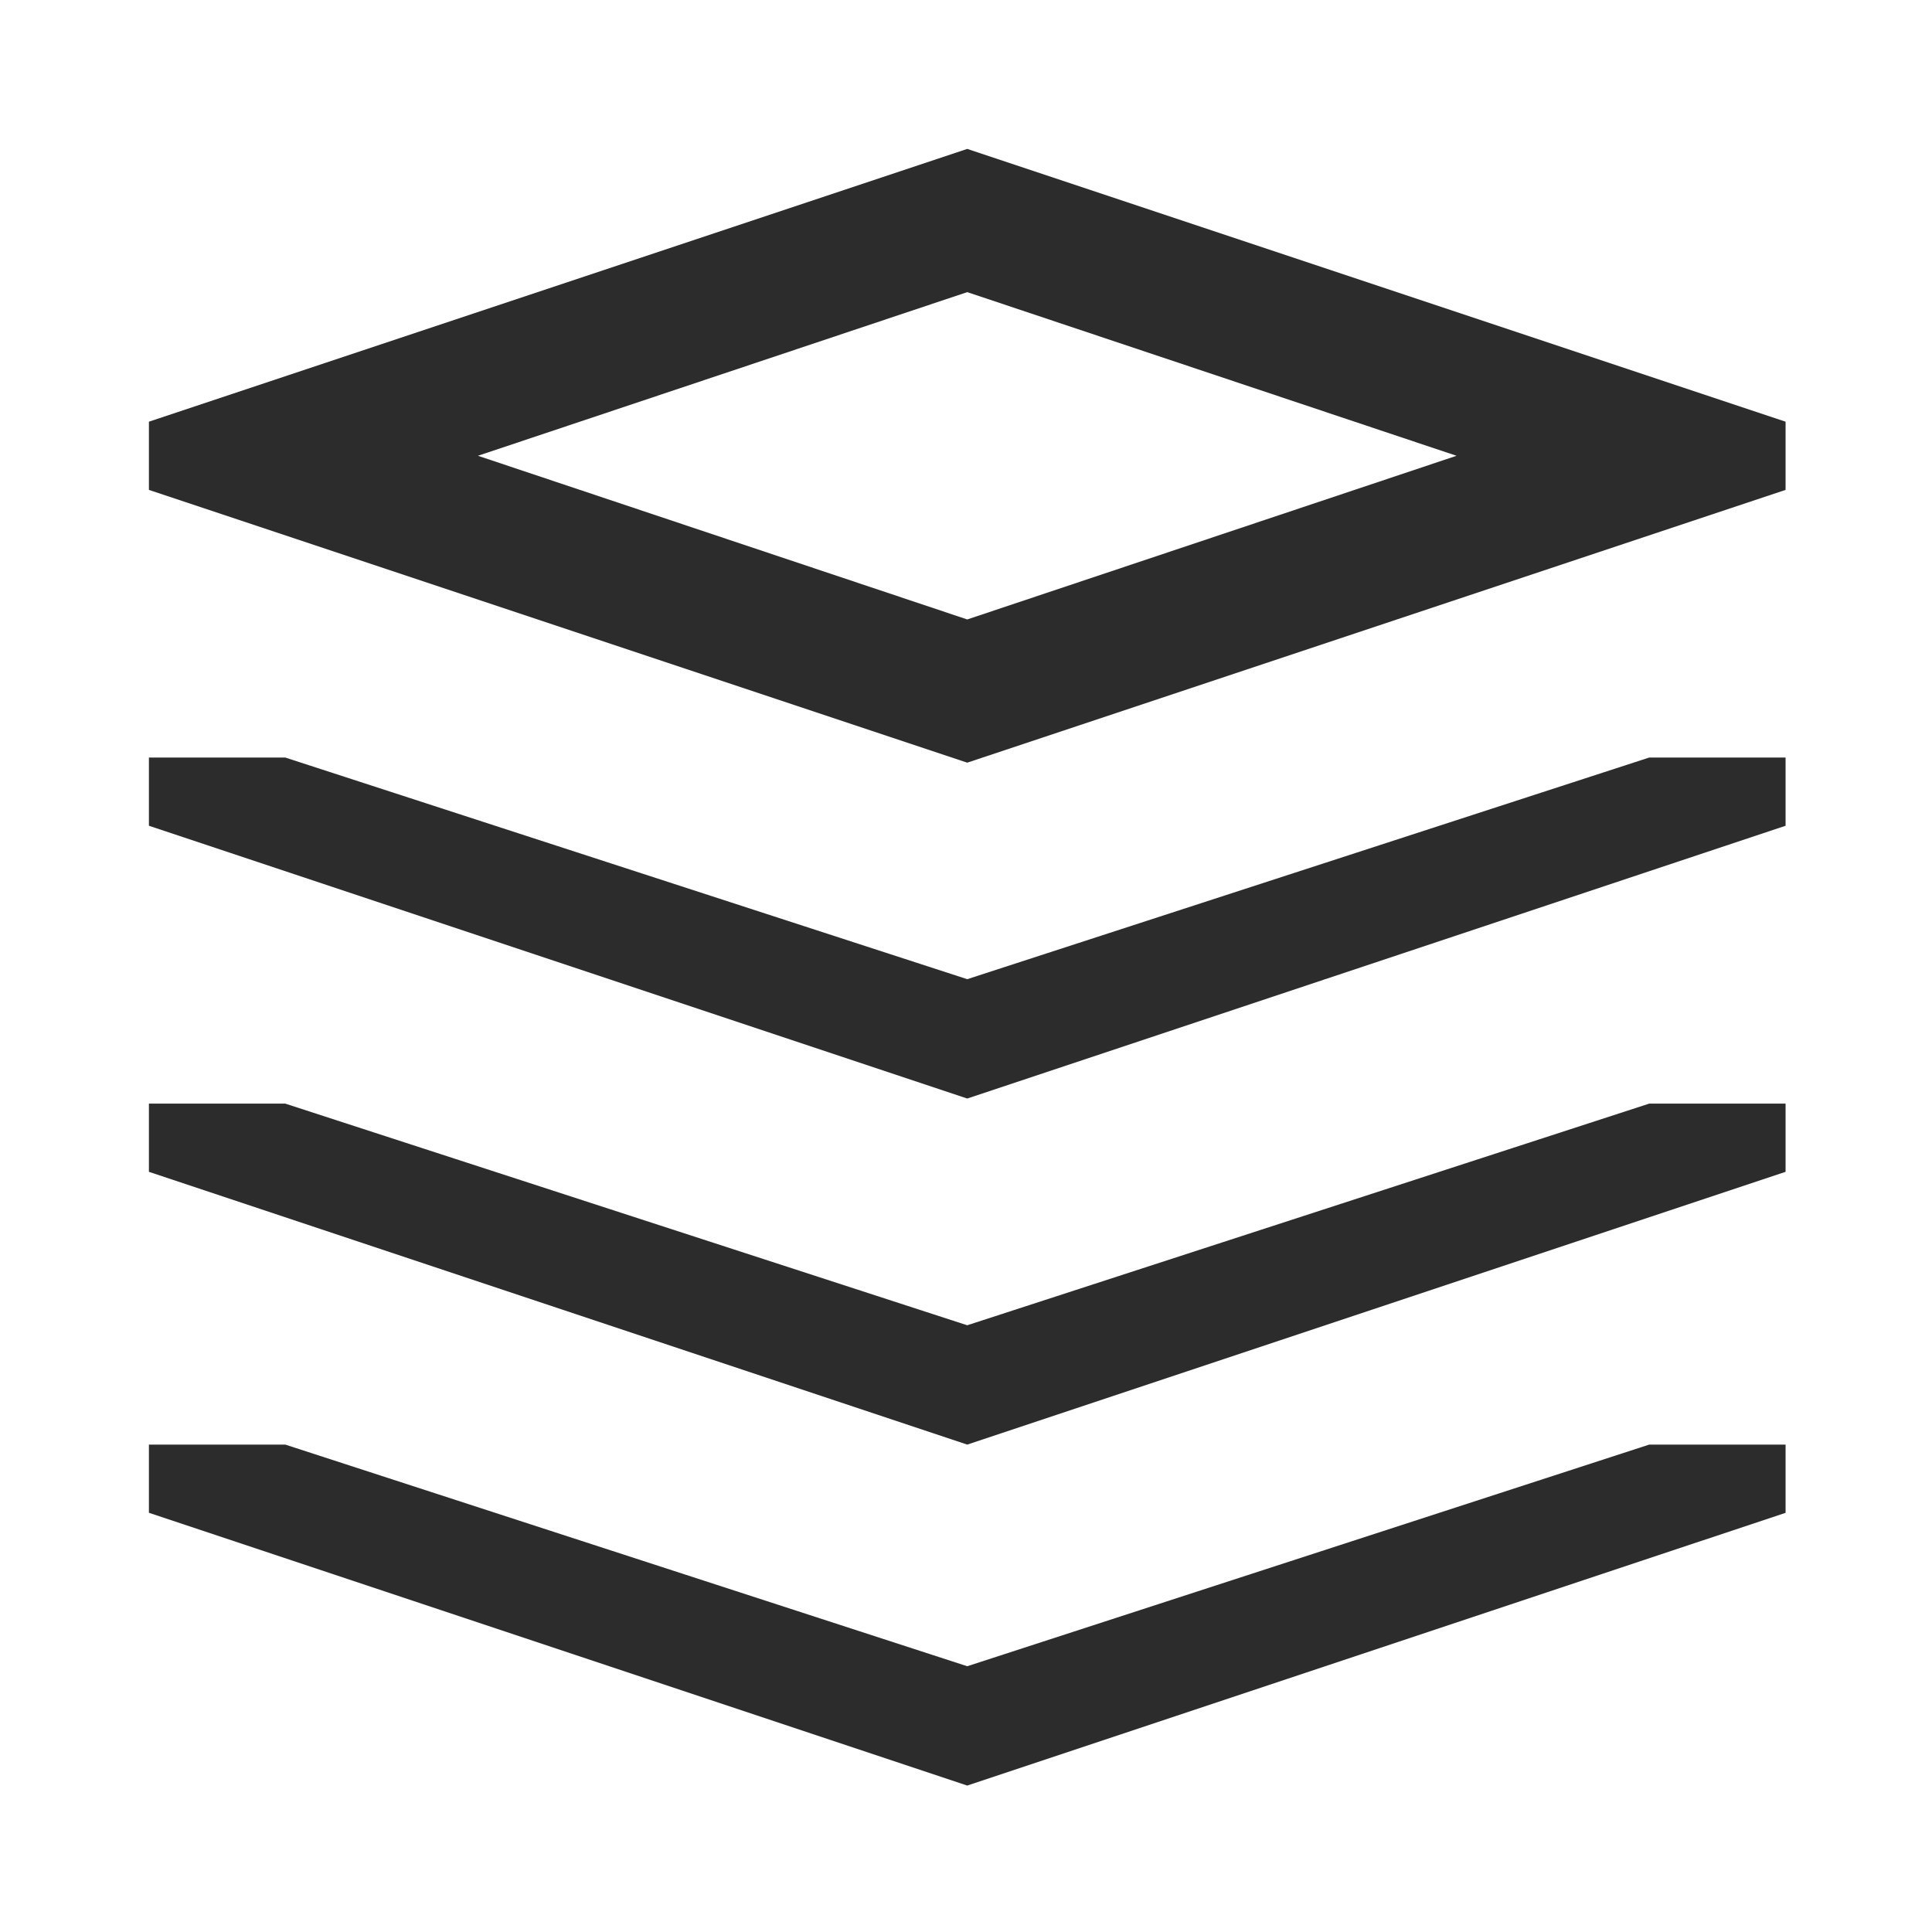 <svg t="1573110306990" class="icon" viewBox="0 0 1024 1024" version="1.1" xmlns="http://www.w3.org/2000/svg" p-id="3417" width="200" height="200"><path d="M512.66 154.833l259.335 86.74-259.336 86.75-259.335-86.75 259.335-86.74m0-75.907L78.928 223.501v36.147L512.66 404.224l433.733-144.576v-36.147L512.66 78.926z m0 440.06l-361.444-117.47H78.928v36.142l433.732 144.58 433.733-144.58v-36.142h-72.288L512.66 518.986z m0 183.435L151.214 584.946H78.928v36.147L512.66 765.67l433.733-144.576v-36.147h-72.288L512.66 702.42z m0 180.722L151.214 765.67H78.928v36.146L512.66 946.392l433.733-144.576V765.67h-72.288L512.66 883.143z m0 0" p-id="3418" fill="#2c2c2c"></path></svg>